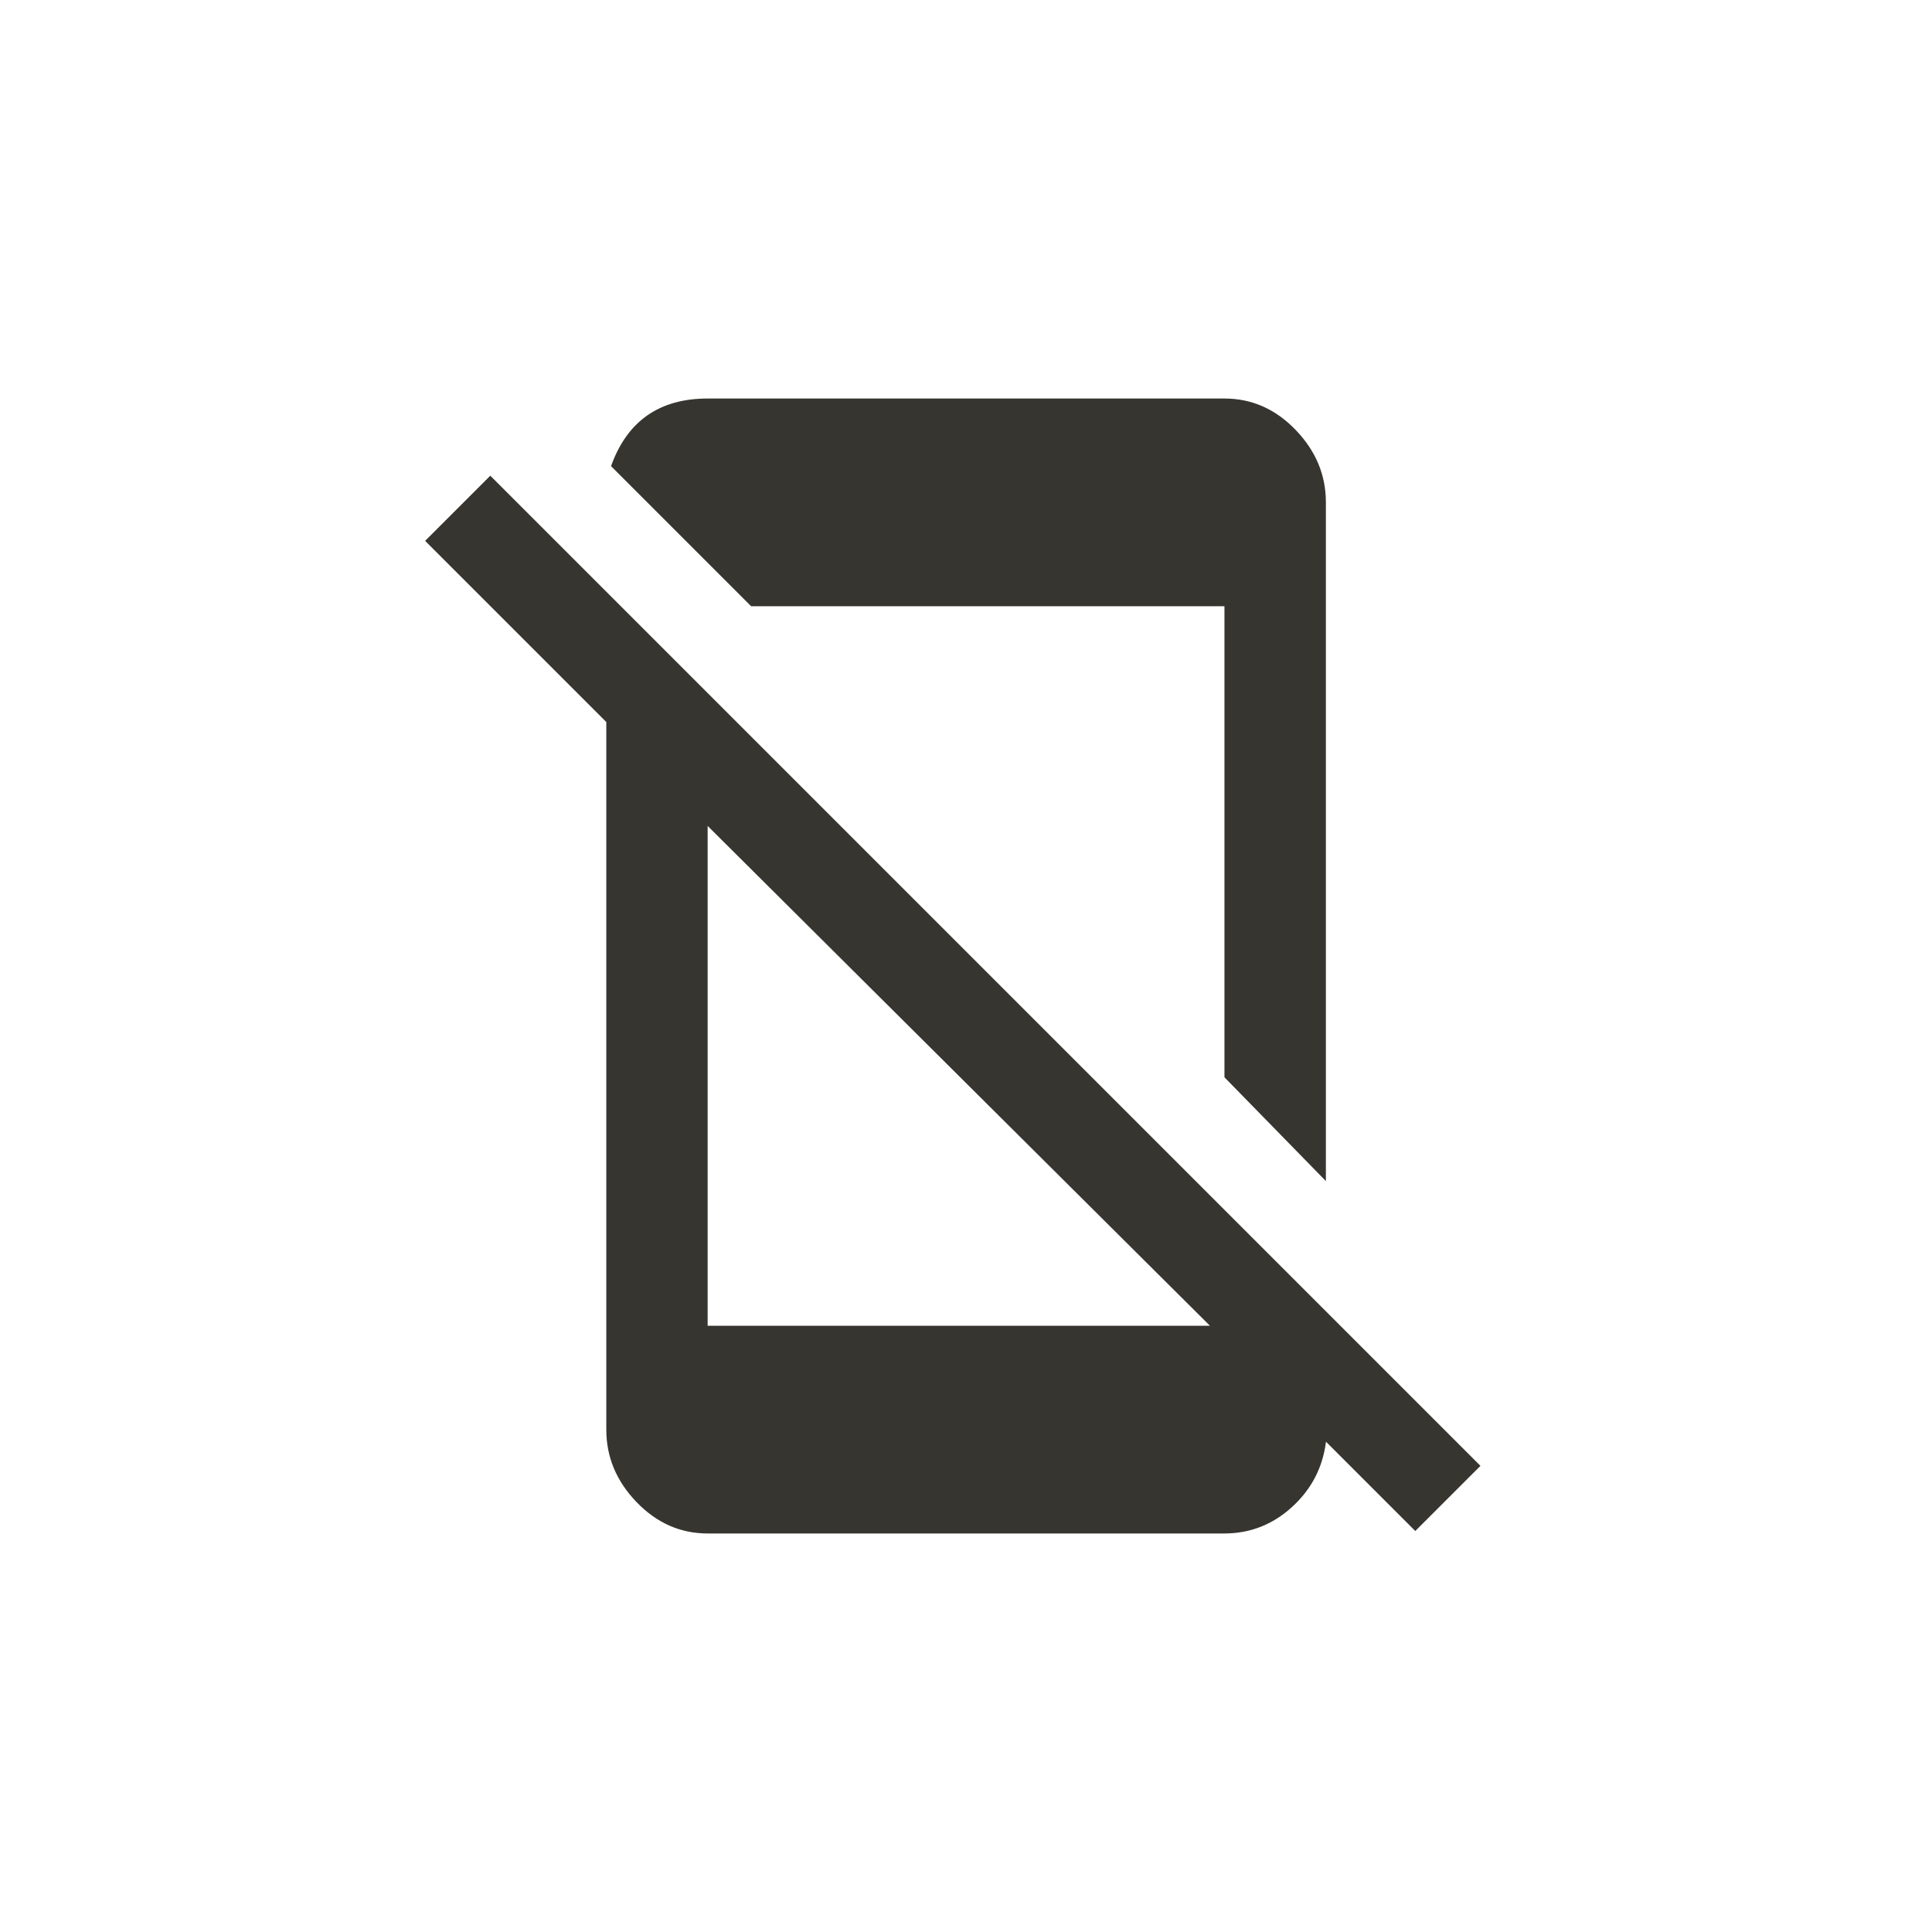 <!-- Generated by IcoMoon.io -->
<svg version="1.1" xmlns="http://www.w3.org/2000/svg" width="40" height="40" viewBox="0 0 40 40">
<title>mt-mobile_off</title>
<path fill="#37352f" d="M25.351 12.551h-9.8l-2.9-2.9q0.5-1.4 2-1.4h10.7q0.849 0 1.475 0.651t0.625 1.5v14.051l-2.1-2.149v-9.751zM14.651 27.449h10.4l-10.4-10.349v10.349zM10.151 9.849l20.5 20.5-1.349 1.349-1.849-1.849q-0.1 0.8-0.7 1.349t-1.4 0.551h-10.7q-0.849 0-1.475-0.651t-0.625-1.5v-14.649l-3.751-3.751z"></path>
</svg>
